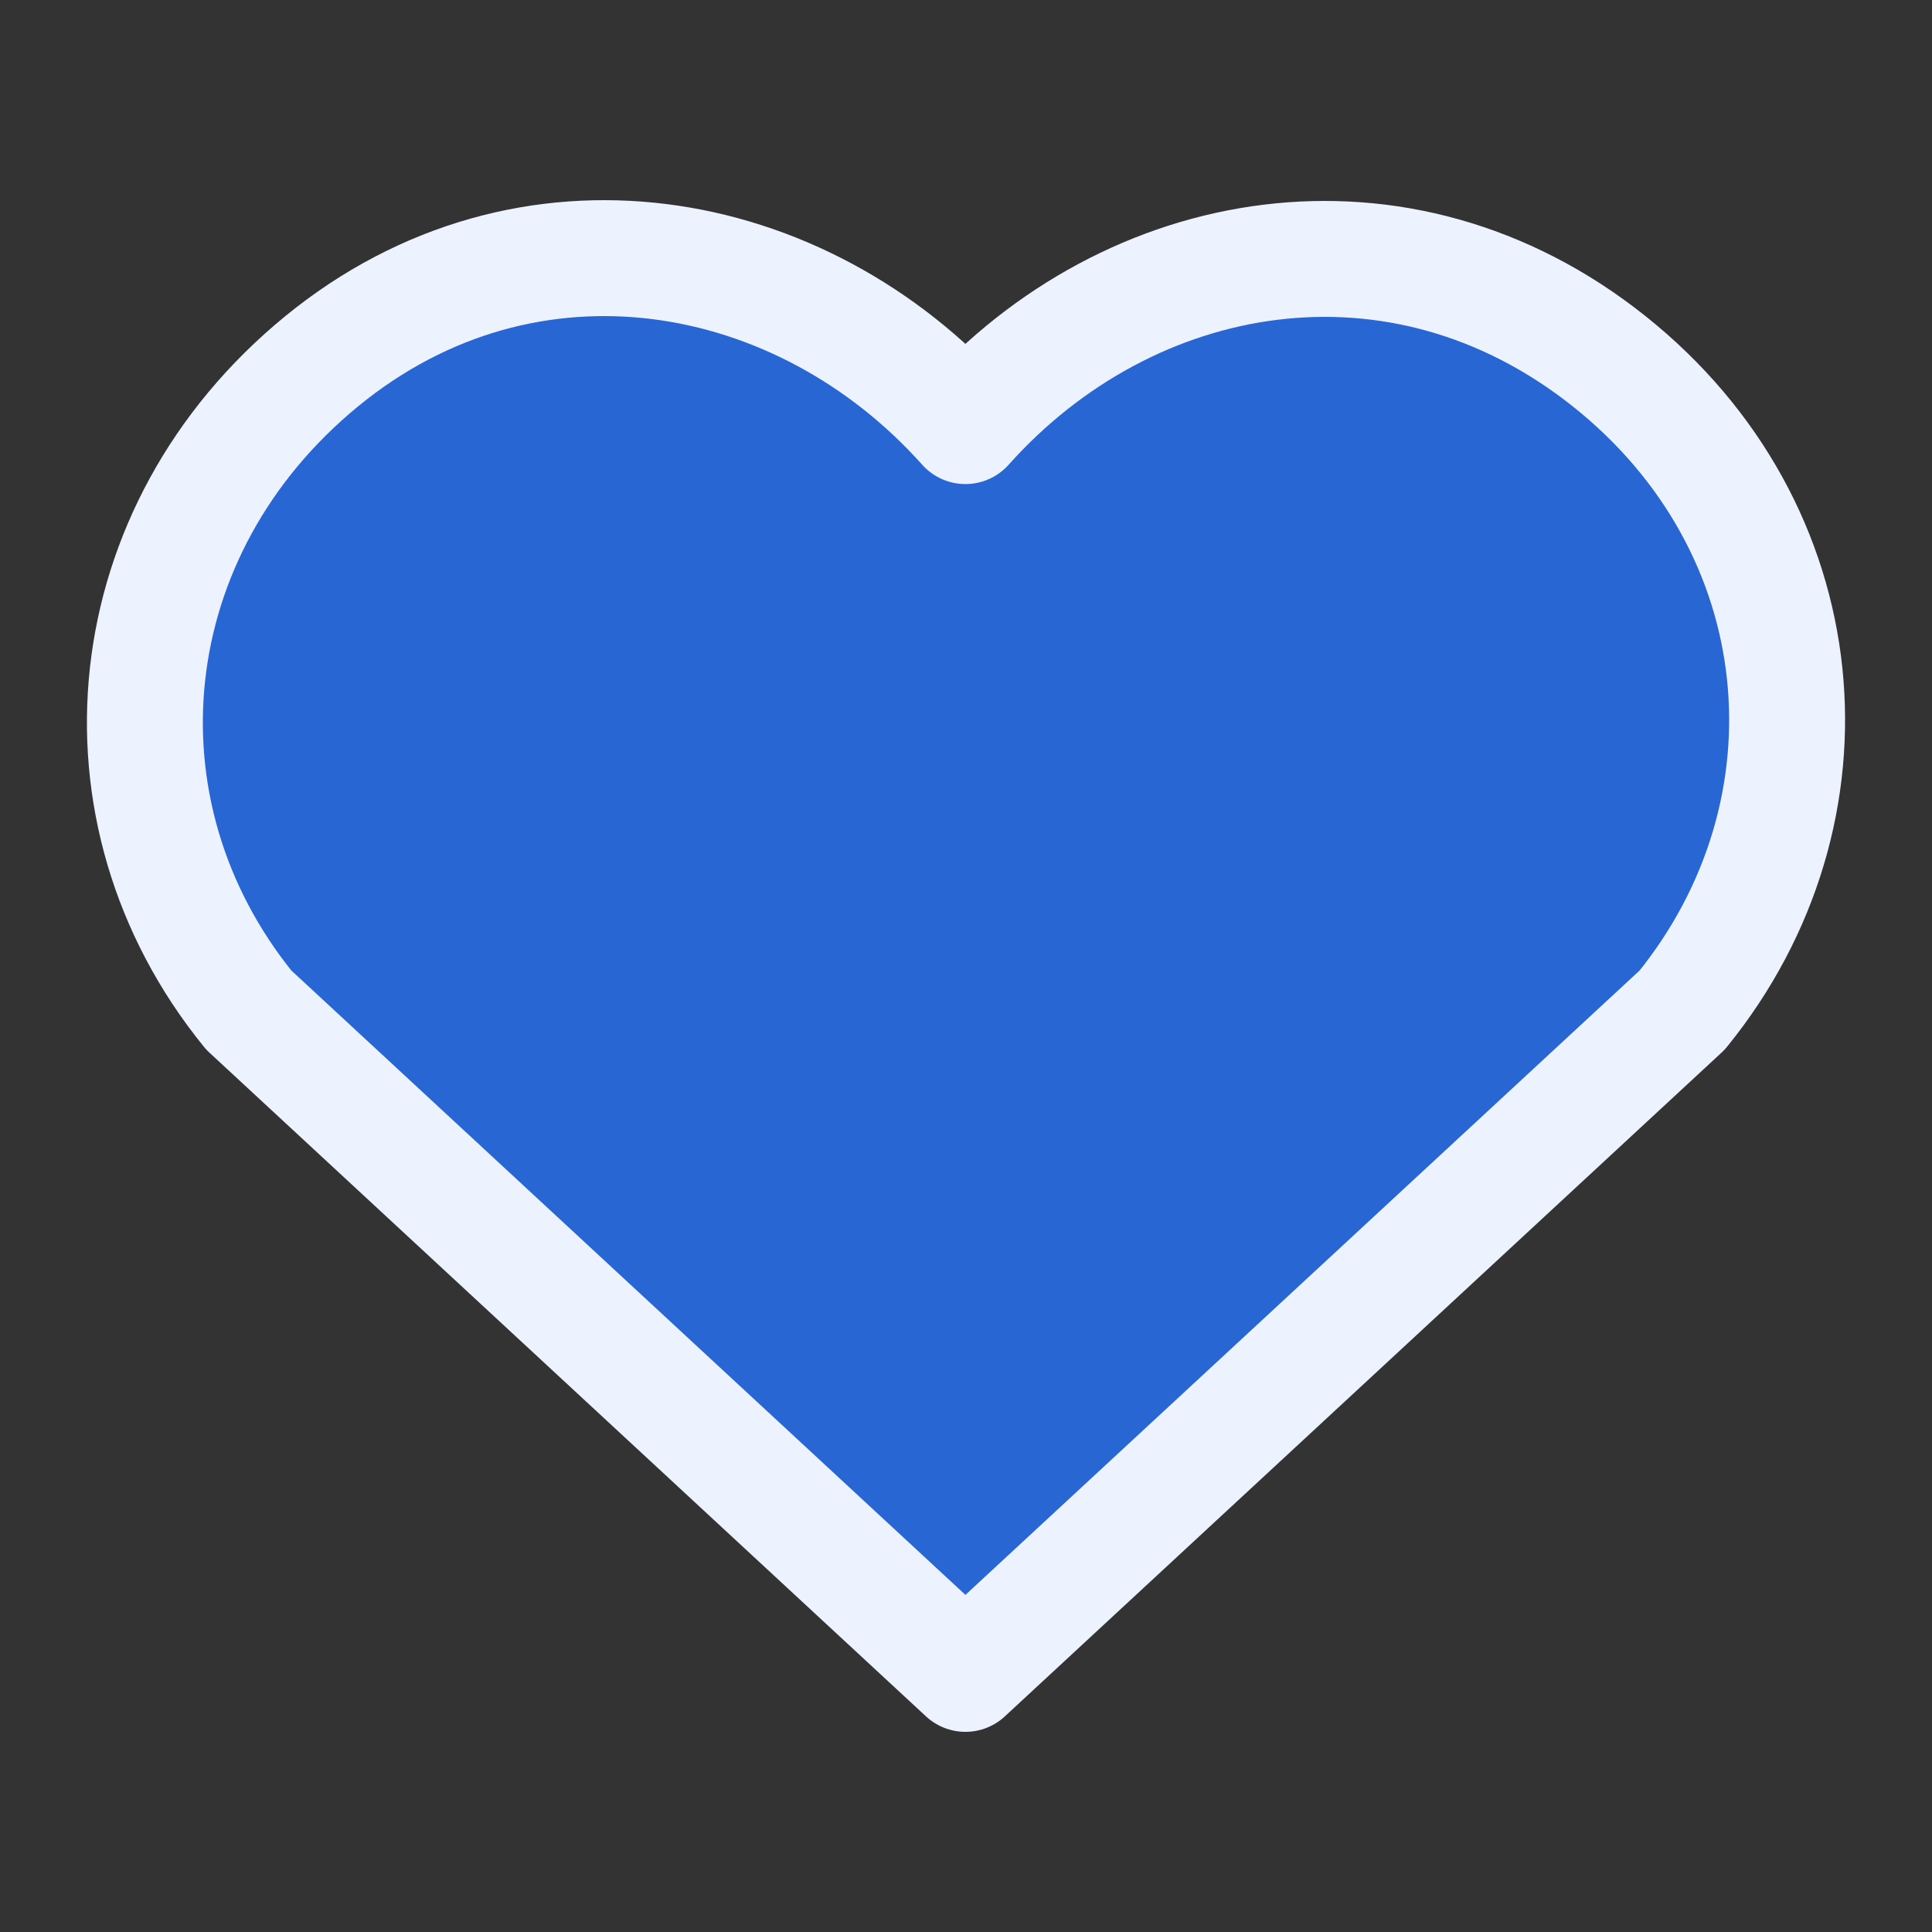 <svg width="20" height="20" viewBox="0 0 20 20" fill="none" xmlns="http://www.w3.org/2000/svg">
<rect x="0" y="0" width="20" height="20" fill="#333333" stroke="none"/>
<path fill-rule="evenodd" clip-rule="evenodd" d="M9.994 4.411C8.295 2.508 5.461 1.996 3.331 3.739C1.202 5.482 0.902 8.395 2.575 10.456L9.994 17.328L17.414 10.456C19.086 8.395 18.823 5.463 16.657 3.739C14.491 2.015 11.694 2.508 9.994 4.411Z" fill="#2866D3" stroke="#ECF3FF" stroke-width="1.2" stroke-linecap="round" stroke-linejoin="round"/>
</svg>
